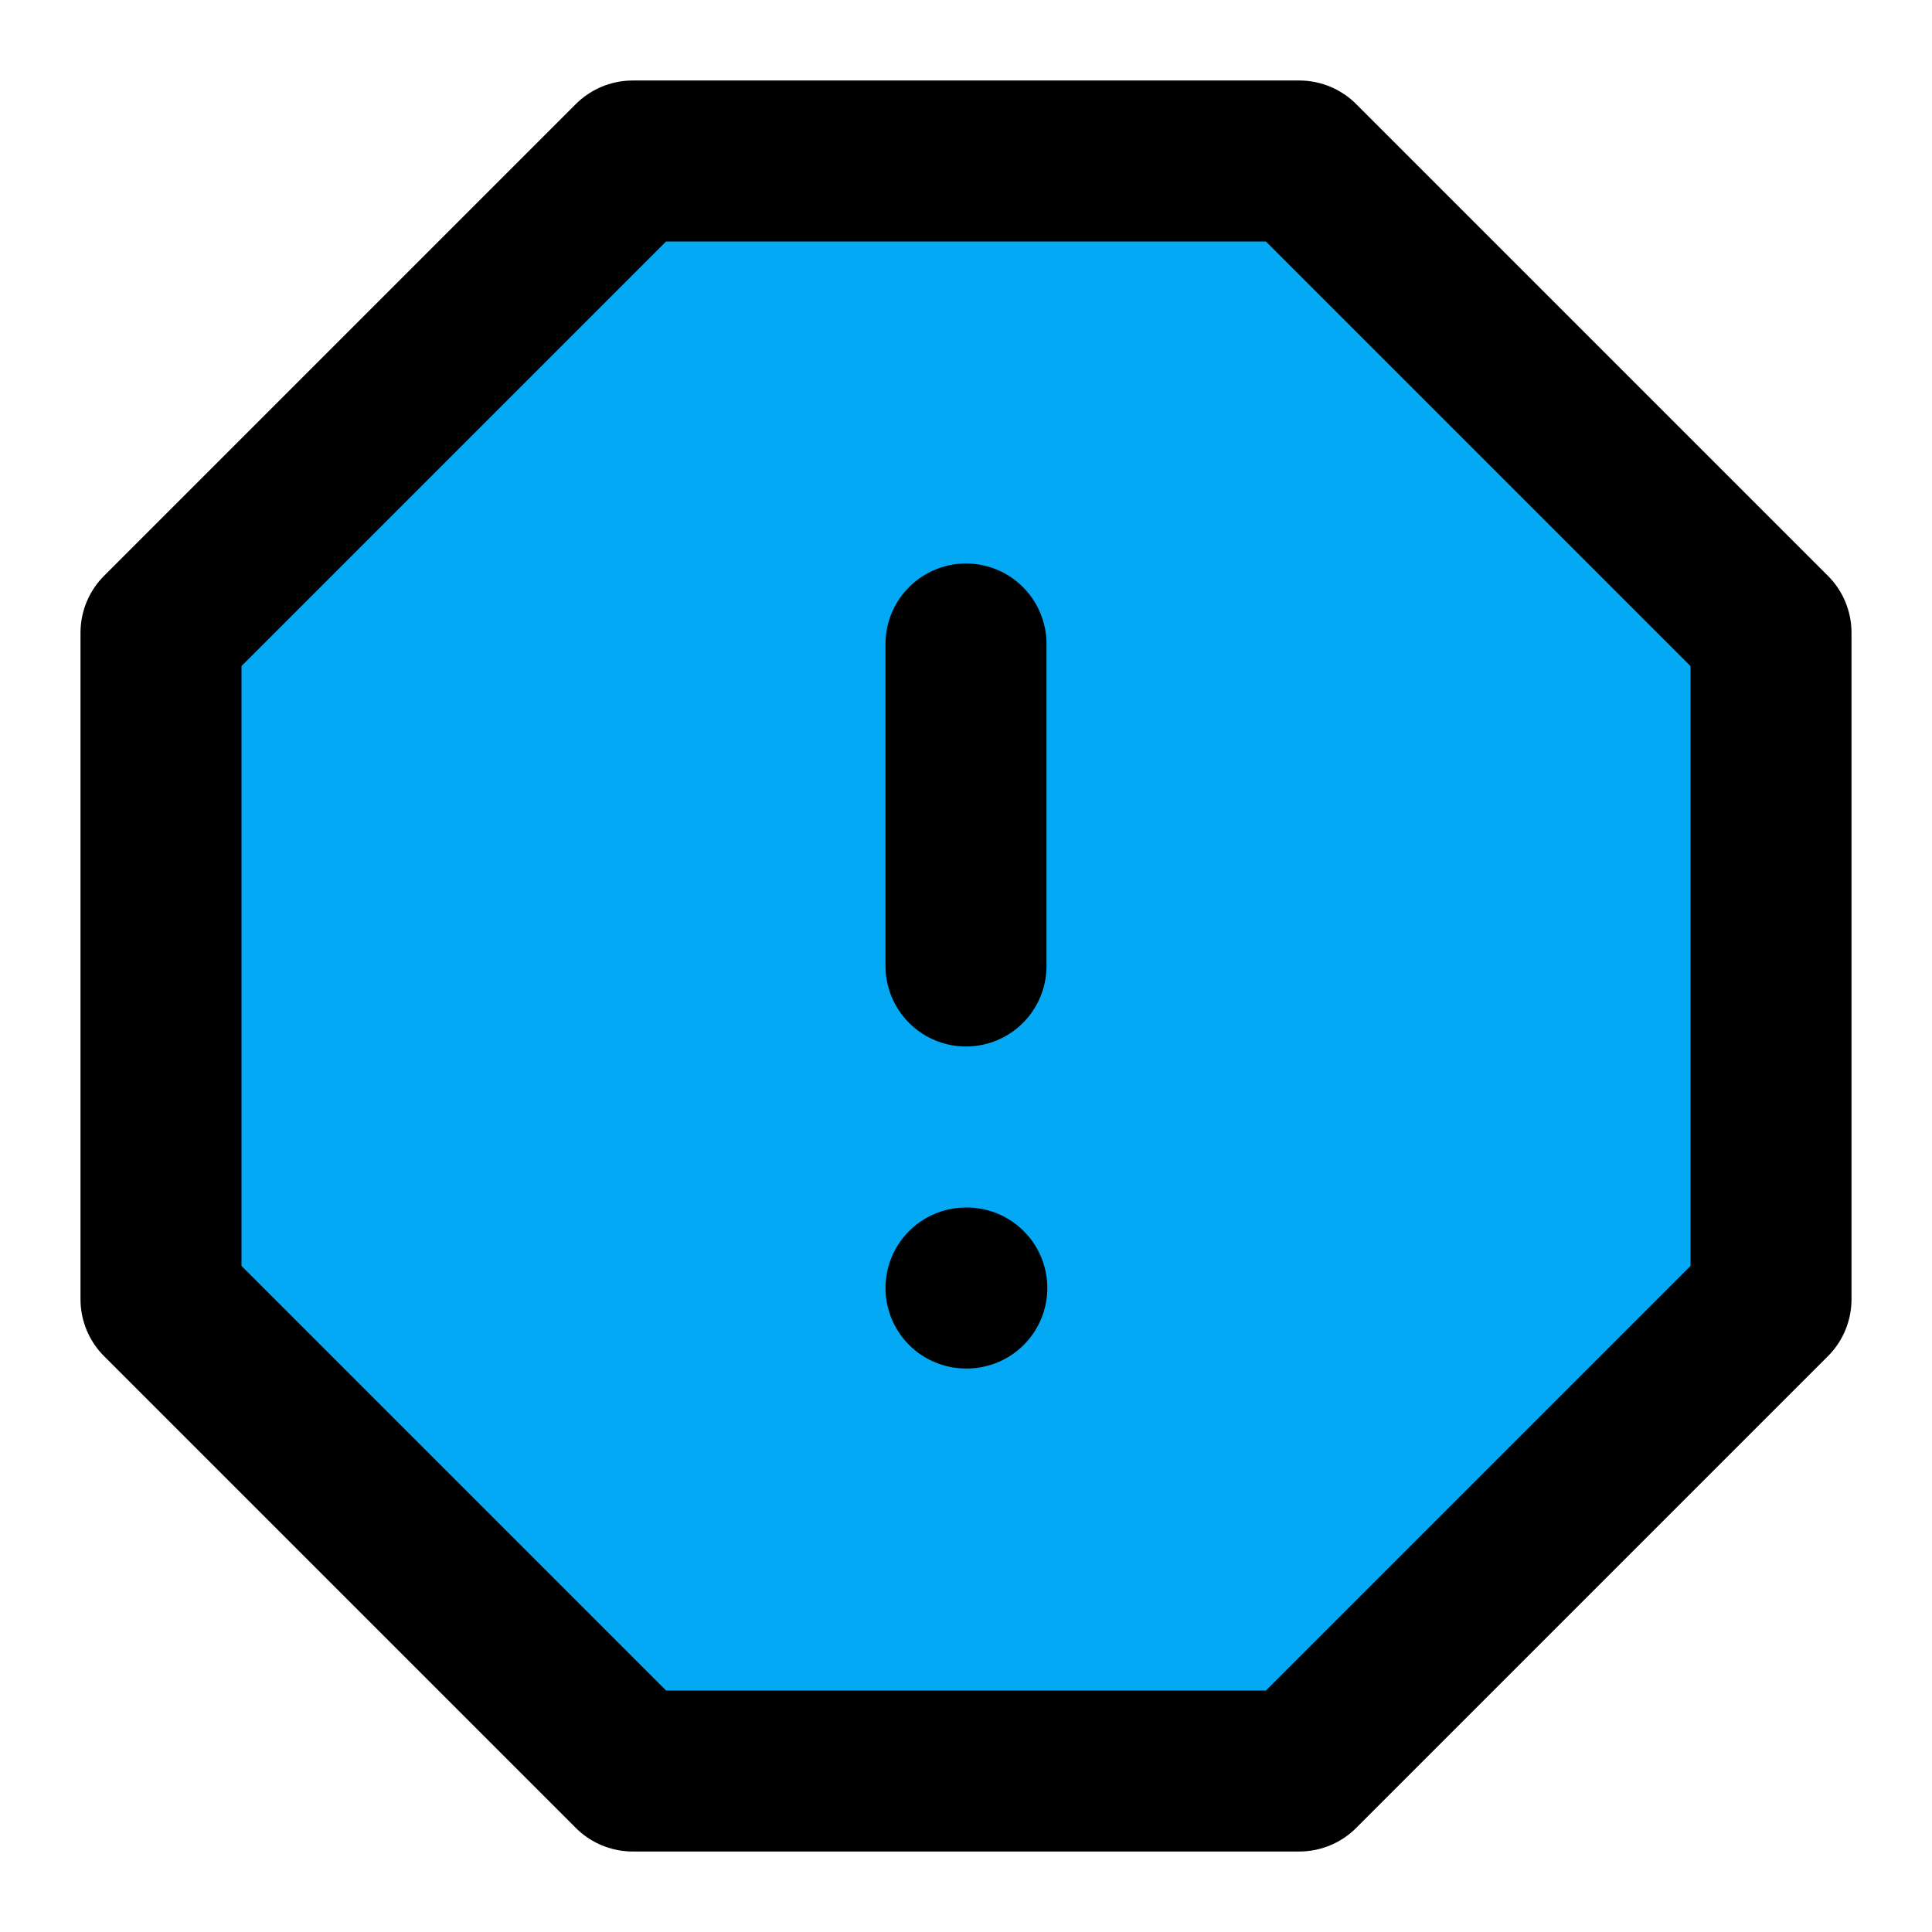 ﻿<?xml version="1.0" encoding="utf-8"?>
<svg xmlns="http://www.w3.org/2000/svg" width="24" height="24" viewBox="0 0 24 24" fill="none" stroke="currentColor" stroke-width="2" stroke-linecap="round" stroke-linejoin="round" class="feather feather-alert-octagon">
  <polygon points="7.86 2 16.14 2 22 7.86 22 16.14 16.14 22 7.86 22 2 16.14 2 7.86 7.86 2" fill="#03A9F4"></polygon>
  <line x1="12" y1="8" x2="12" y2="12" fill="#03A9F4"></line>
  <line x1="12" y1="16" x2="12.01" y2="16" fill="#03A9F4"></line>
</svg>
